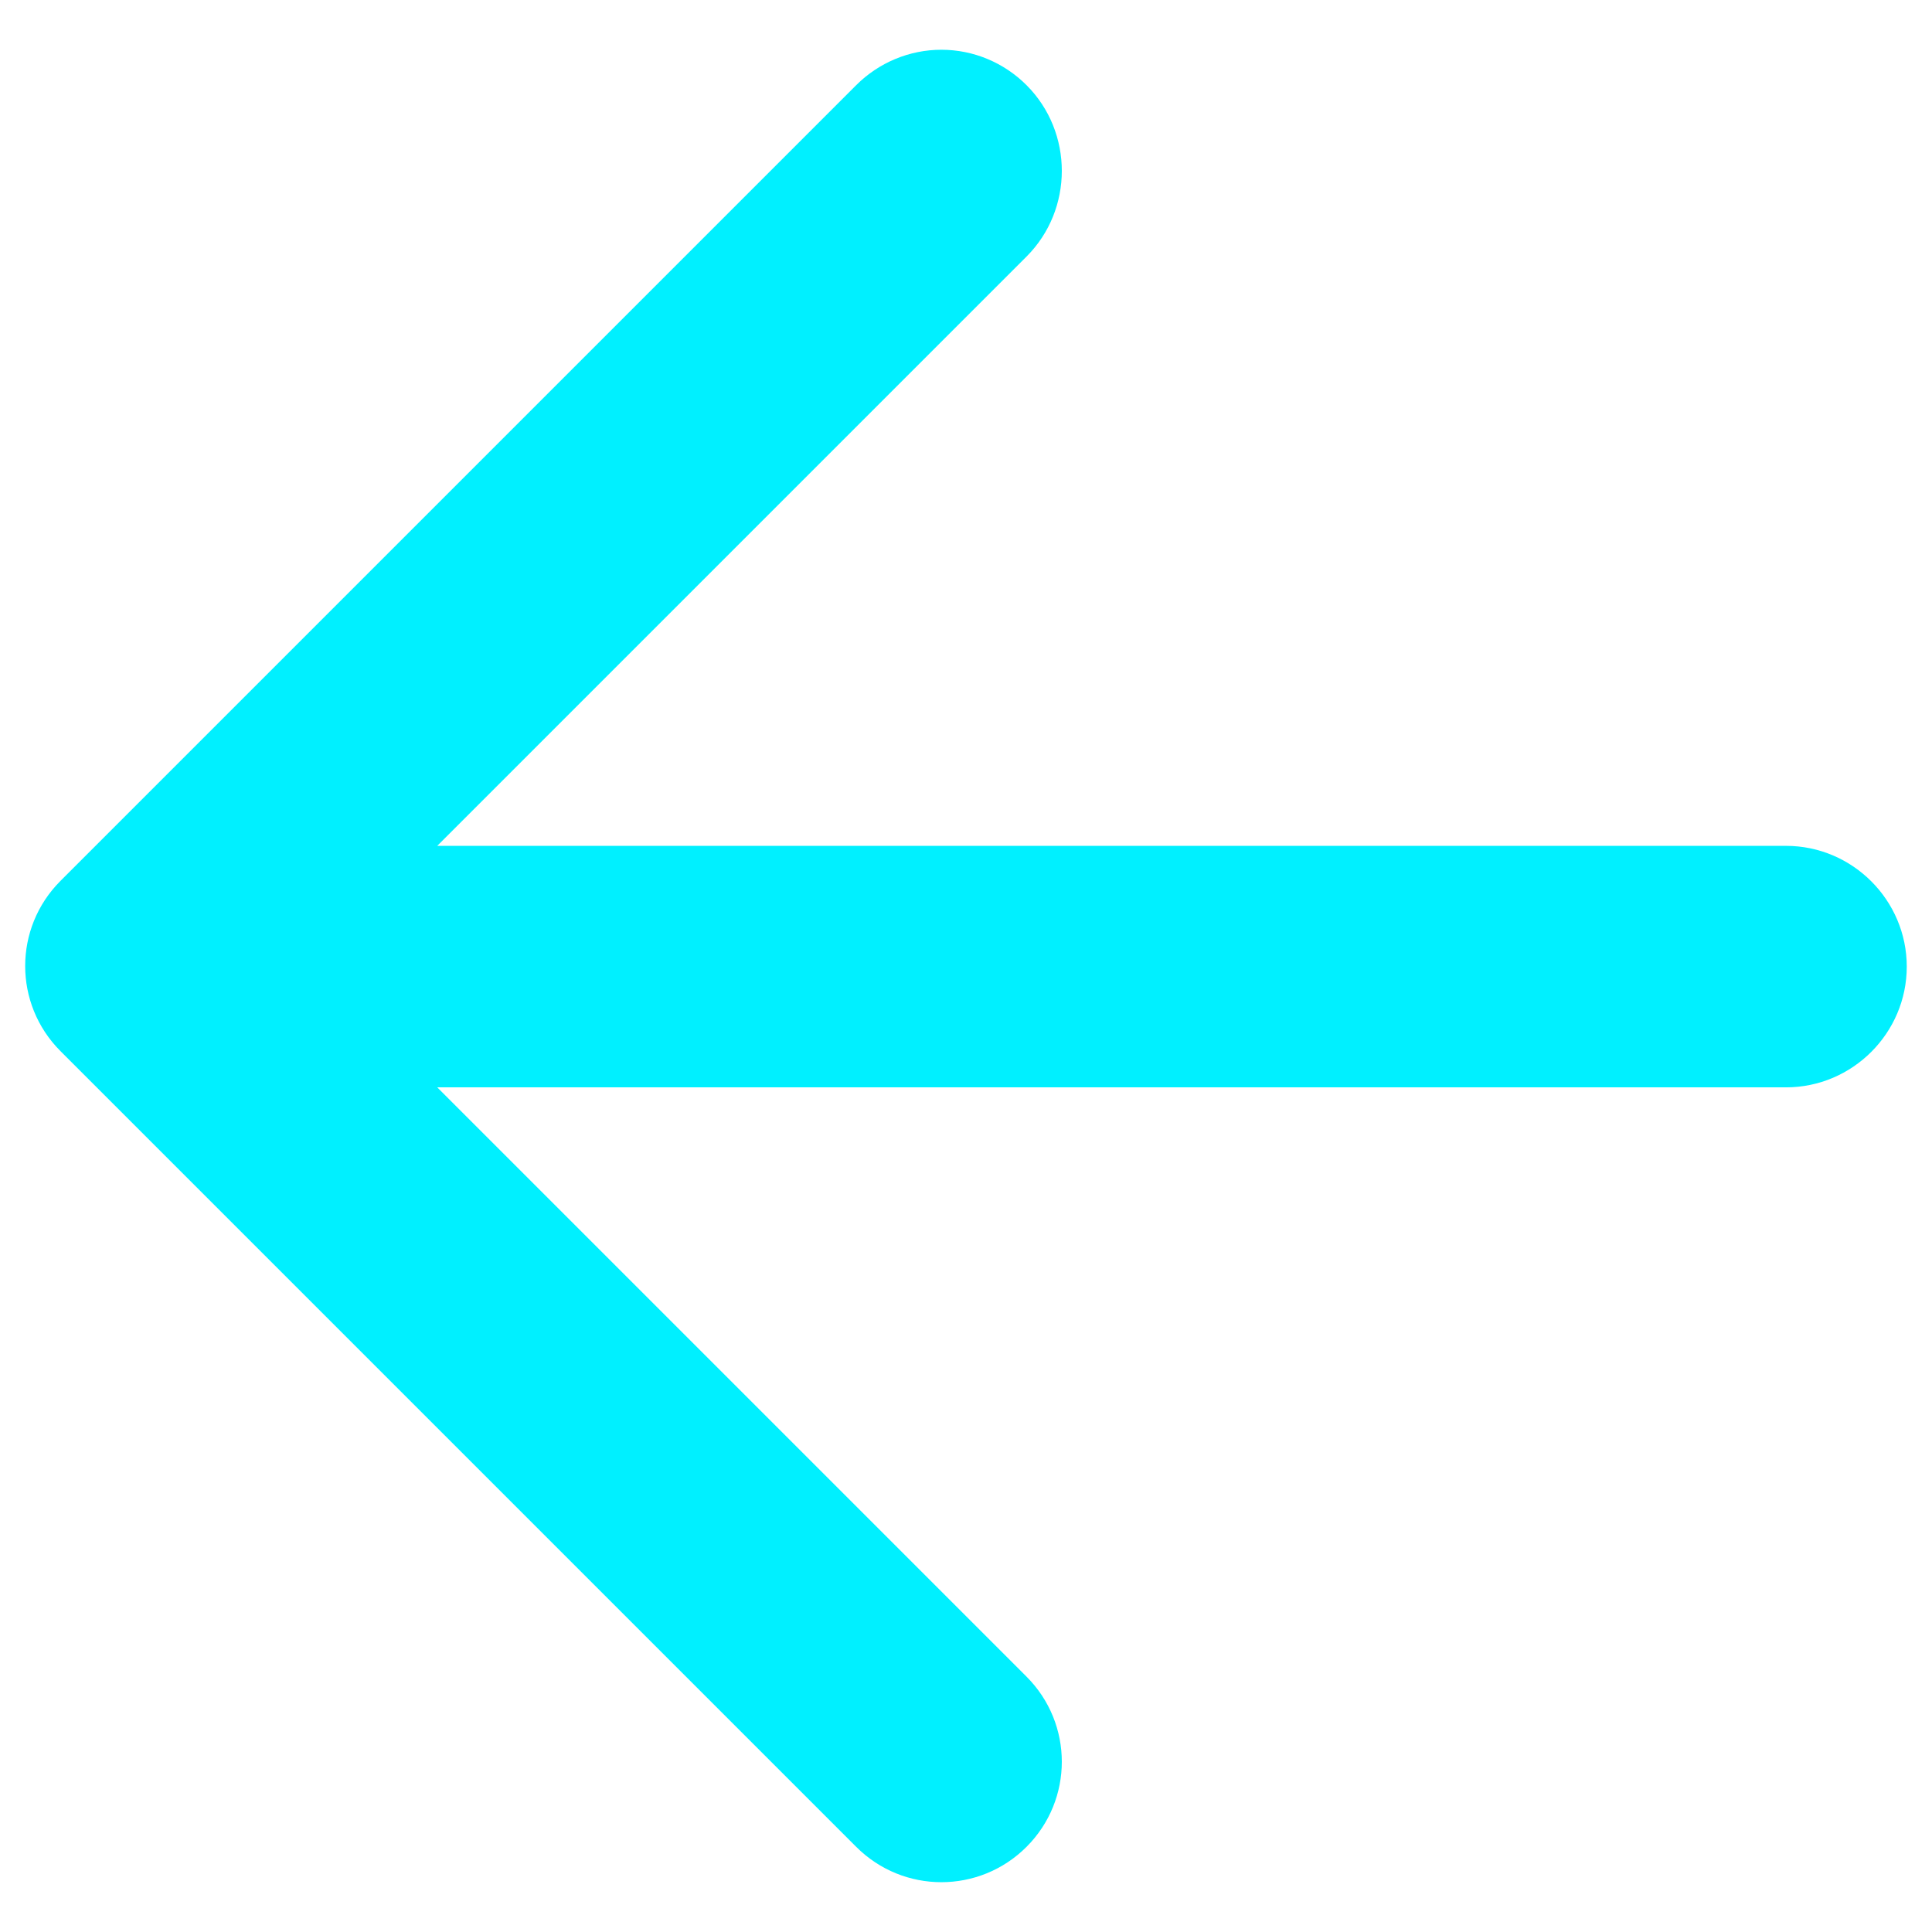 <svg width="16" height="16" viewBox="0 0 16 16" fill="none" xmlns="http://www.w3.org/2000/svg">
<path d="M14.791 7.005H3.621L8.501 2.125C8.891 1.735 8.891 1.095 8.501 0.705C8.314 0.518 8.061 0.412 7.796 0.412C7.532 0.412 7.278 0.518 7.091 0.705L0.501 7.295C0.111 7.685 0.111 8.315 0.501 8.705L7.091 15.295C7.481 15.685 8.111 15.685 8.501 15.295C8.891 14.905 8.891 14.275 8.501 13.885L3.621 9.005H14.791C15.341 9.005 15.791 8.555 15.791 8.005C15.791 7.455 15.341 7.005 14.791 7.005Z" fill="#00F0FF"/>
</svg>
